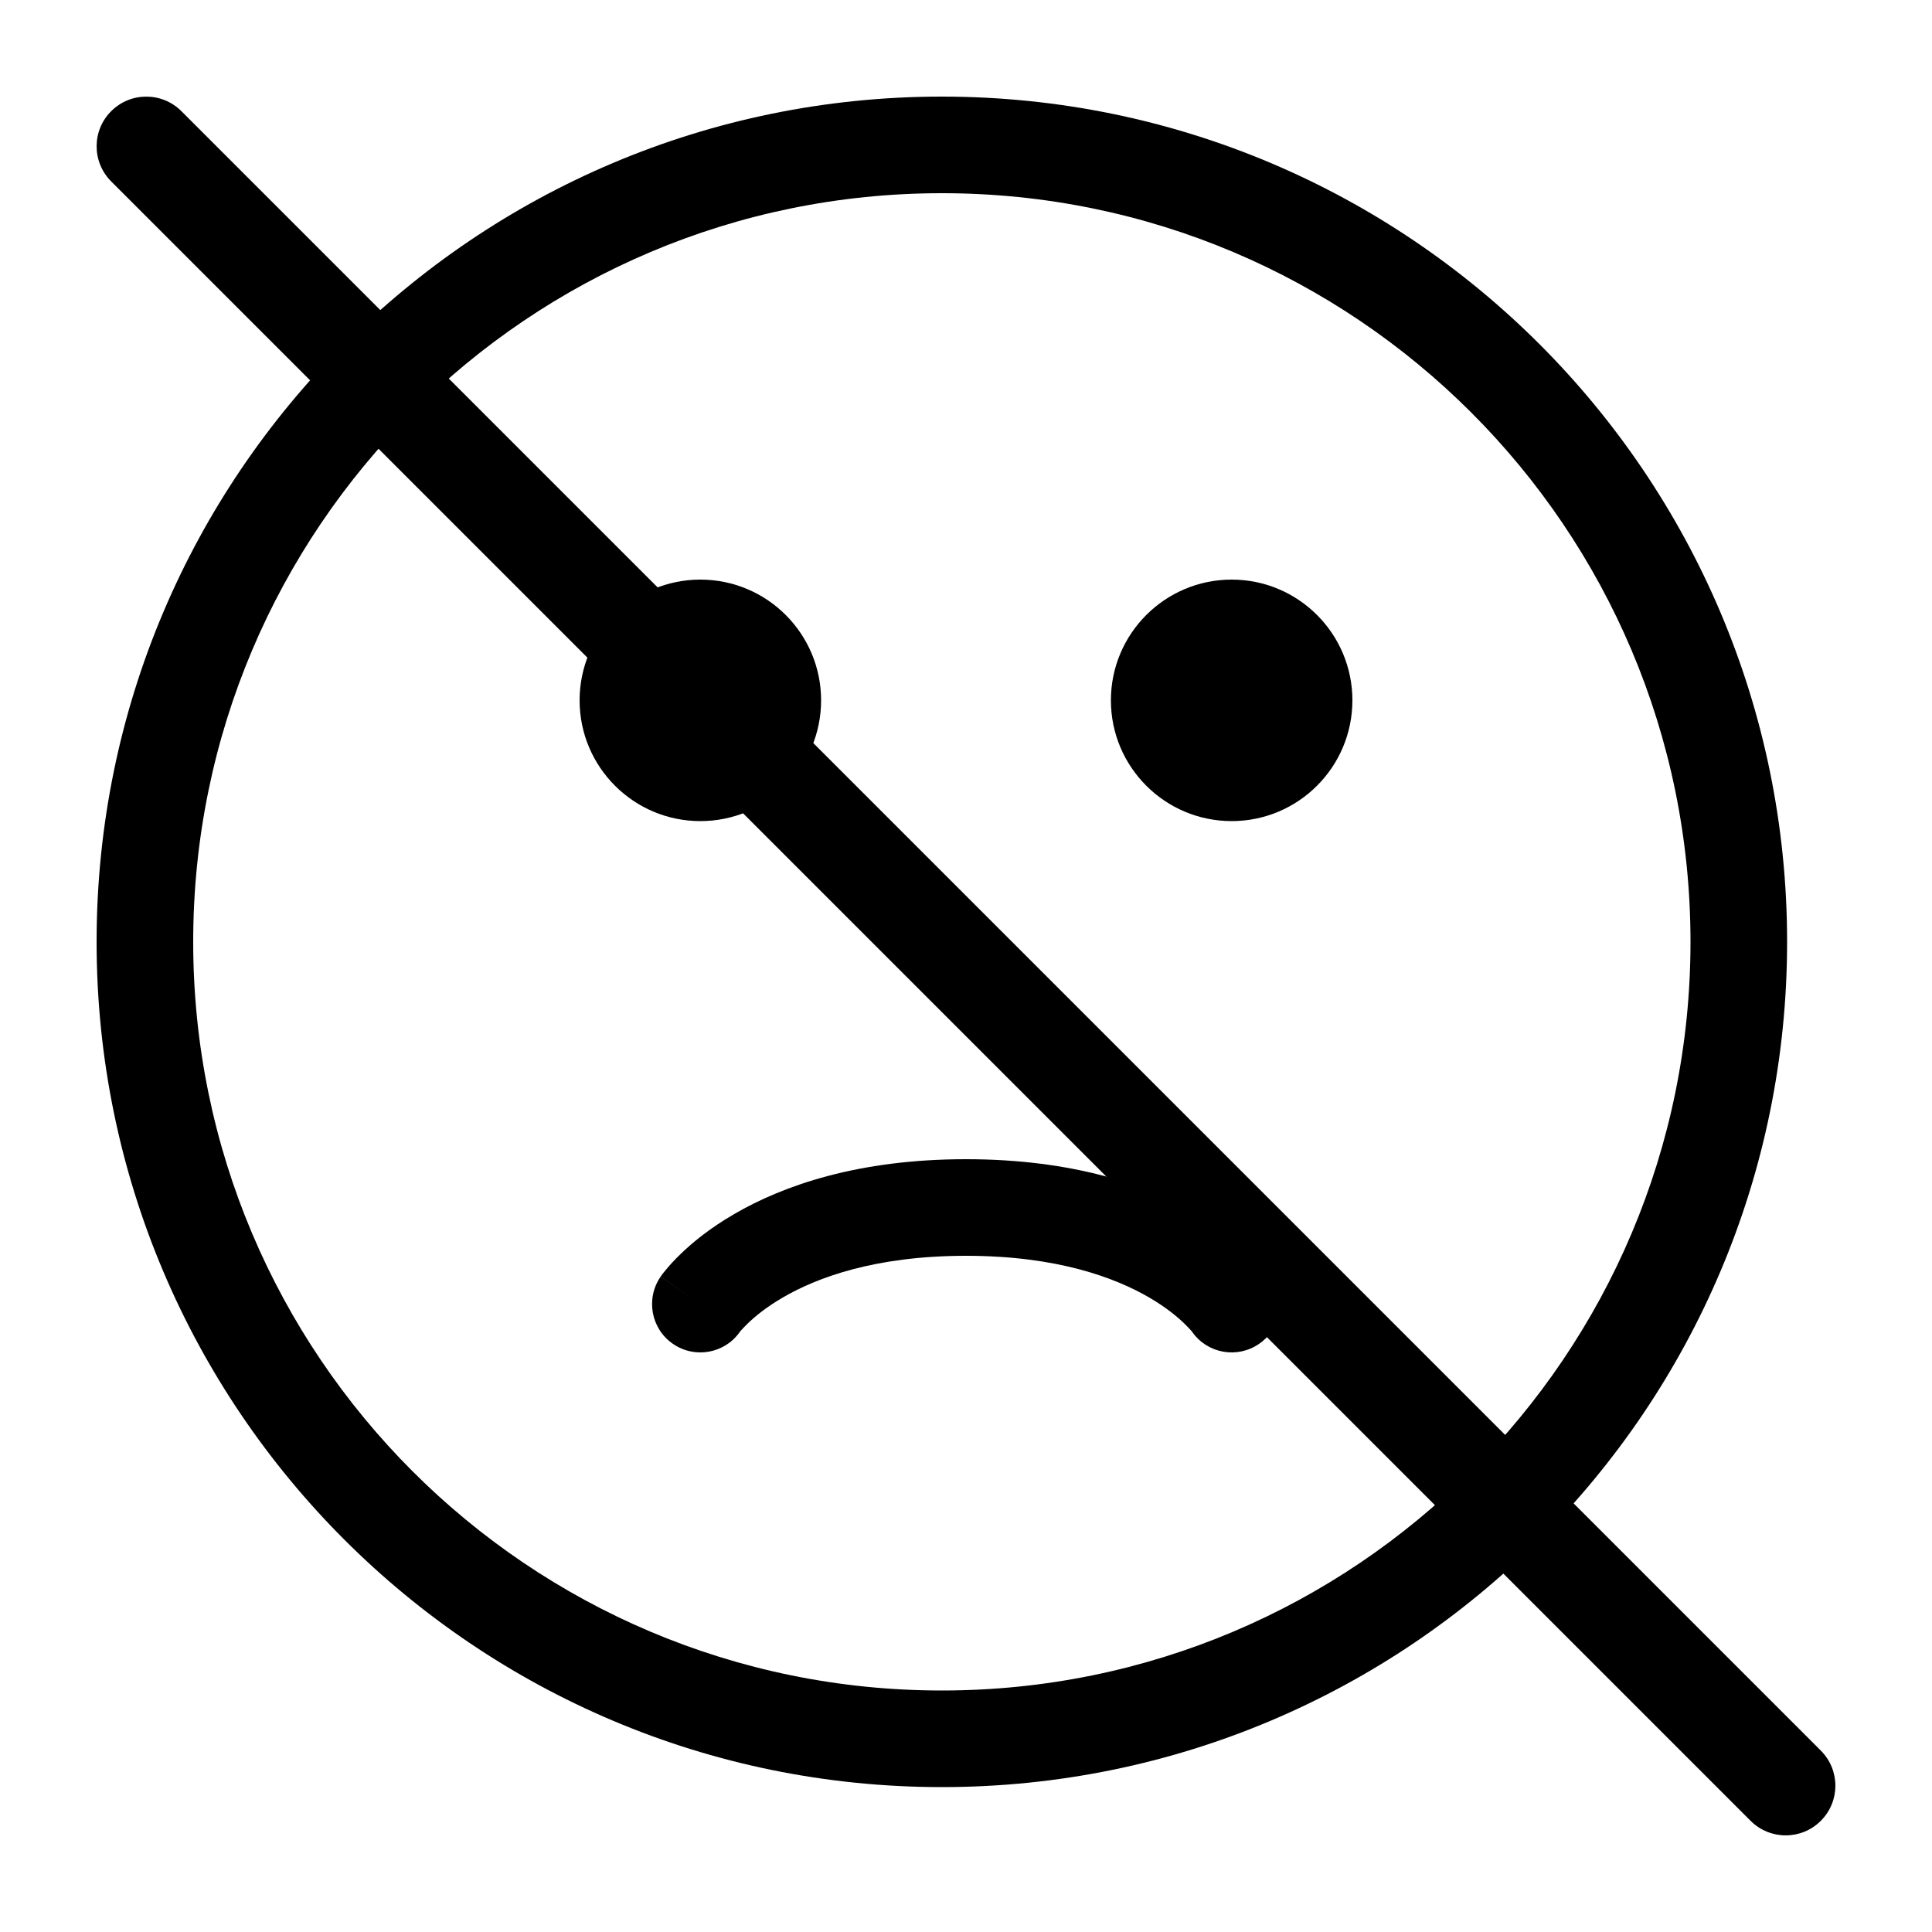 <svg width="20" height="20" viewBox="0 0 20 20" fill="none" xmlns="http://www.w3.org/2000/svg"><path fill-rule="evenodd" clip-rule="evenodd" d="M9.75 17.5C14.03 17.5 17.5 14.03 17.5 9.75C17.5 5.47 14.03 2 9.75 2C5.47 2 2 5.47 2 9.75C2 14.03 5.47 17.5 9.75 17.5ZM9.75 18.5C14.582 18.5 18.5 14.582 18.5 9.75C18.5 4.918 14.582 1 9.75 1C4.918 1 1 4.918 1 9.75C1 14.582 4.918 18.5 9.75 18.5Z" fill="currentColor"/><path d="M8.5 7.25C8.5 7.94 7.94 8.5 7.25 8.5C6.56 8.5 6 7.94 6 7.25C6 6.56 6.56 6 7.25 6C7.94 6 8.5 6.56 8.5 7.25Z" fill="currentColor"/><path d="M14 7.25C14 7.94 13.44 8.5 12.75 8.5C12.06 8.5 11.5 7.94 11.5 7.25C11.5 6.56 12.06 6 12.75 6C13.44 6 14 6.56 14 7.25Z" fill="currentColor"/><path fill-rule="evenodd" clip-rule="evenodd" d="M12.343 13.79C12.5 14.012 12.808 14.067 13.033 13.912C13.261 13.756 13.319 13.444 13.162 13.217L12.75 13.5C13.162 13.217 13.162 13.216 13.162 13.216L13.161 13.216L13.16 13.214L13.158 13.211L13.154 13.205L13.141 13.187C13.13 13.174 13.117 13.157 13.1 13.137C13.067 13.097 13.02 13.045 12.958 12.985C12.835 12.865 12.653 12.715 12.4 12.568C11.891 12.272 11.116 12 10 12C8.884 12 8.109 12.272 7.6 12.568C7.347 12.715 7.165 12.865 7.042 12.985C6.98 13.045 6.933 13.097 6.9 13.137C6.883 13.157 6.87 13.174 6.859 13.187L6.846 13.205L6.842 13.211L6.84 13.214L6.839 13.216L6.838 13.216C6.838 13.216 6.838 13.217 7.25 13.5L6.838 13.217C6.682 13.444 6.739 13.756 6.967 13.912C7.192 14.067 7.5 14.012 7.657 13.79C7.659 13.788 7.662 13.784 7.667 13.777C7.68 13.763 7.703 13.737 7.738 13.703C7.808 13.635 7.926 13.535 8.103 13.432C8.453 13.228 9.054 13 10 13C10.946 13 11.547 13.228 11.897 13.432C12.074 13.535 12.192 13.635 12.262 13.703C12.297 13.737 12.32 13.763 12.333 13.777C12.338 13.784 12.341 13.788 12.343 13.79Z" fill="currentColor"/><path d="M1.151 1.878C0.95 1.677 0.95 1.351 1.151 1.151C1.351 0.95 1.677 0.95 1.878 1.151L18.849 18.122C19.05 18.323 19.05 18.648 18.849 18.849C18.648 19.05 18.323 19.05 18.122 18.849L1.151 1.878Z" fill="currentColor"/></svg>